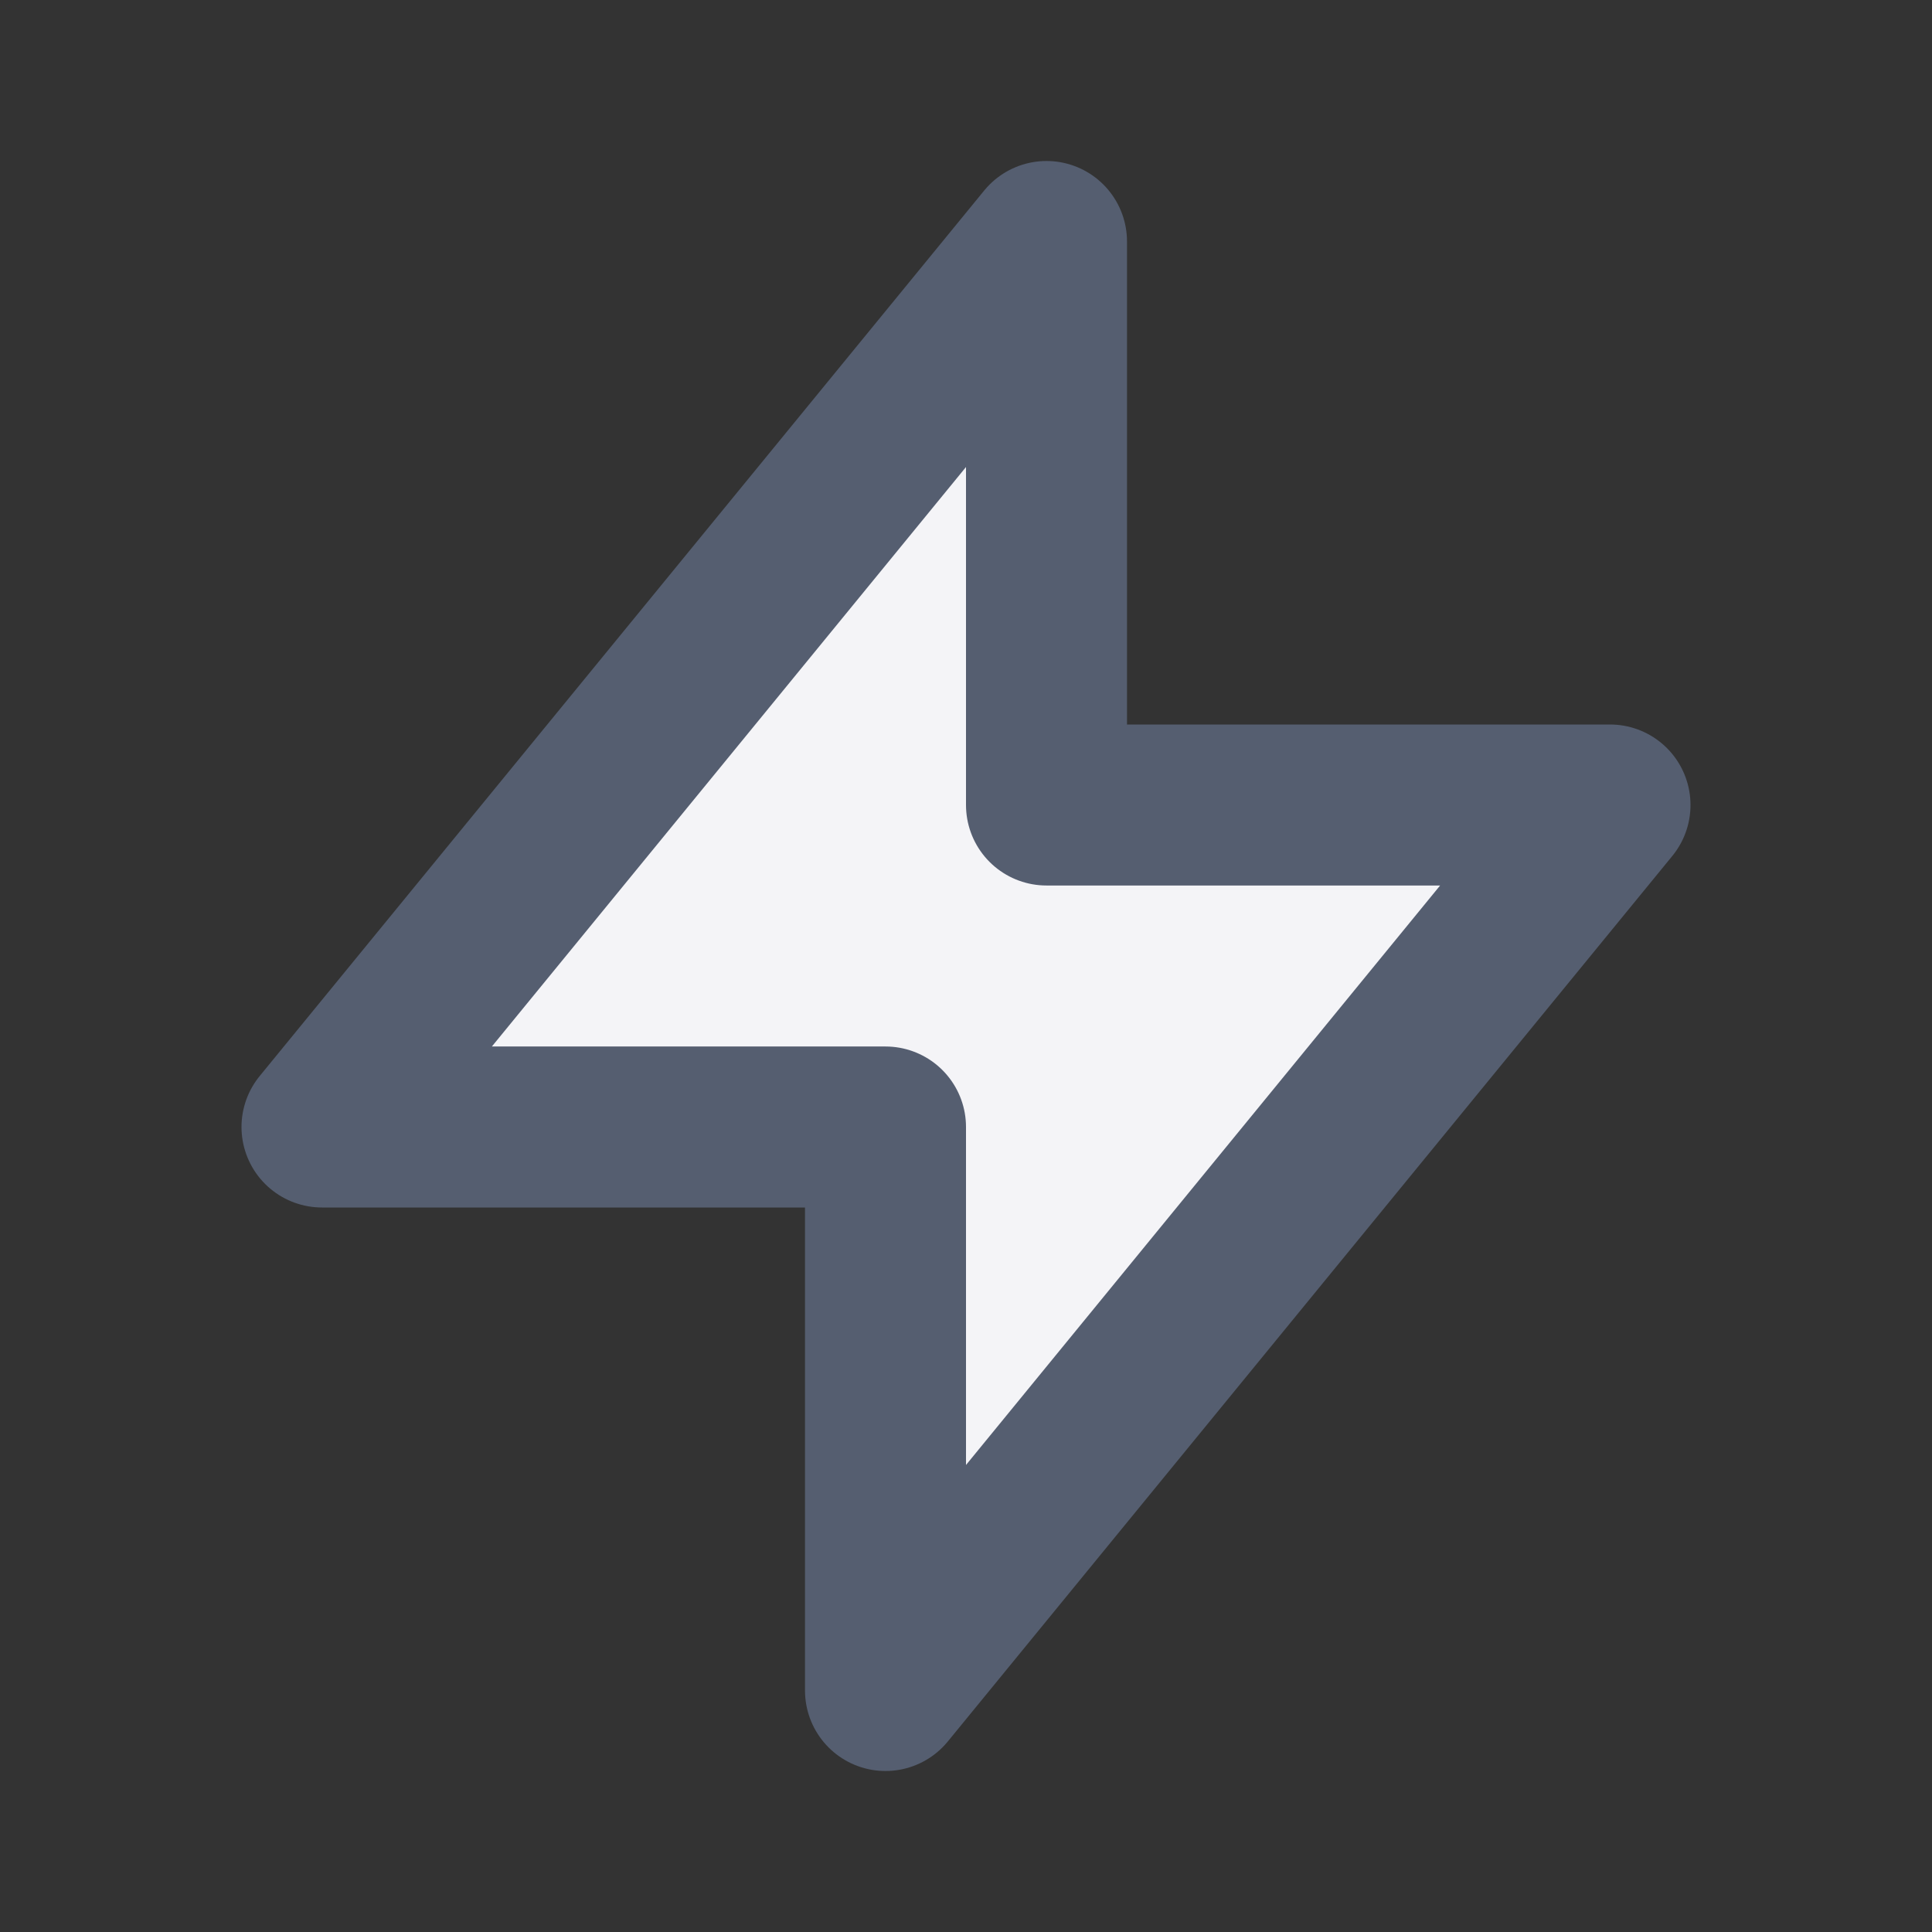 <svg width="24" height="24" viewBox="0 0 24 24" fill="#f4f4f7"
    xmlns="http://www.w3.org/2000/svg">
    <rect x="0" y="0" width="24" height="24" fill="#333333" stroke="none"/>
    <path d="M13 10V3L4 14H11L11 21L20 10L13 10Z" stroke="#555e70" stroke-width="2" stroke-linecap="round" stroke-linejoin="round"/>
</svg>
